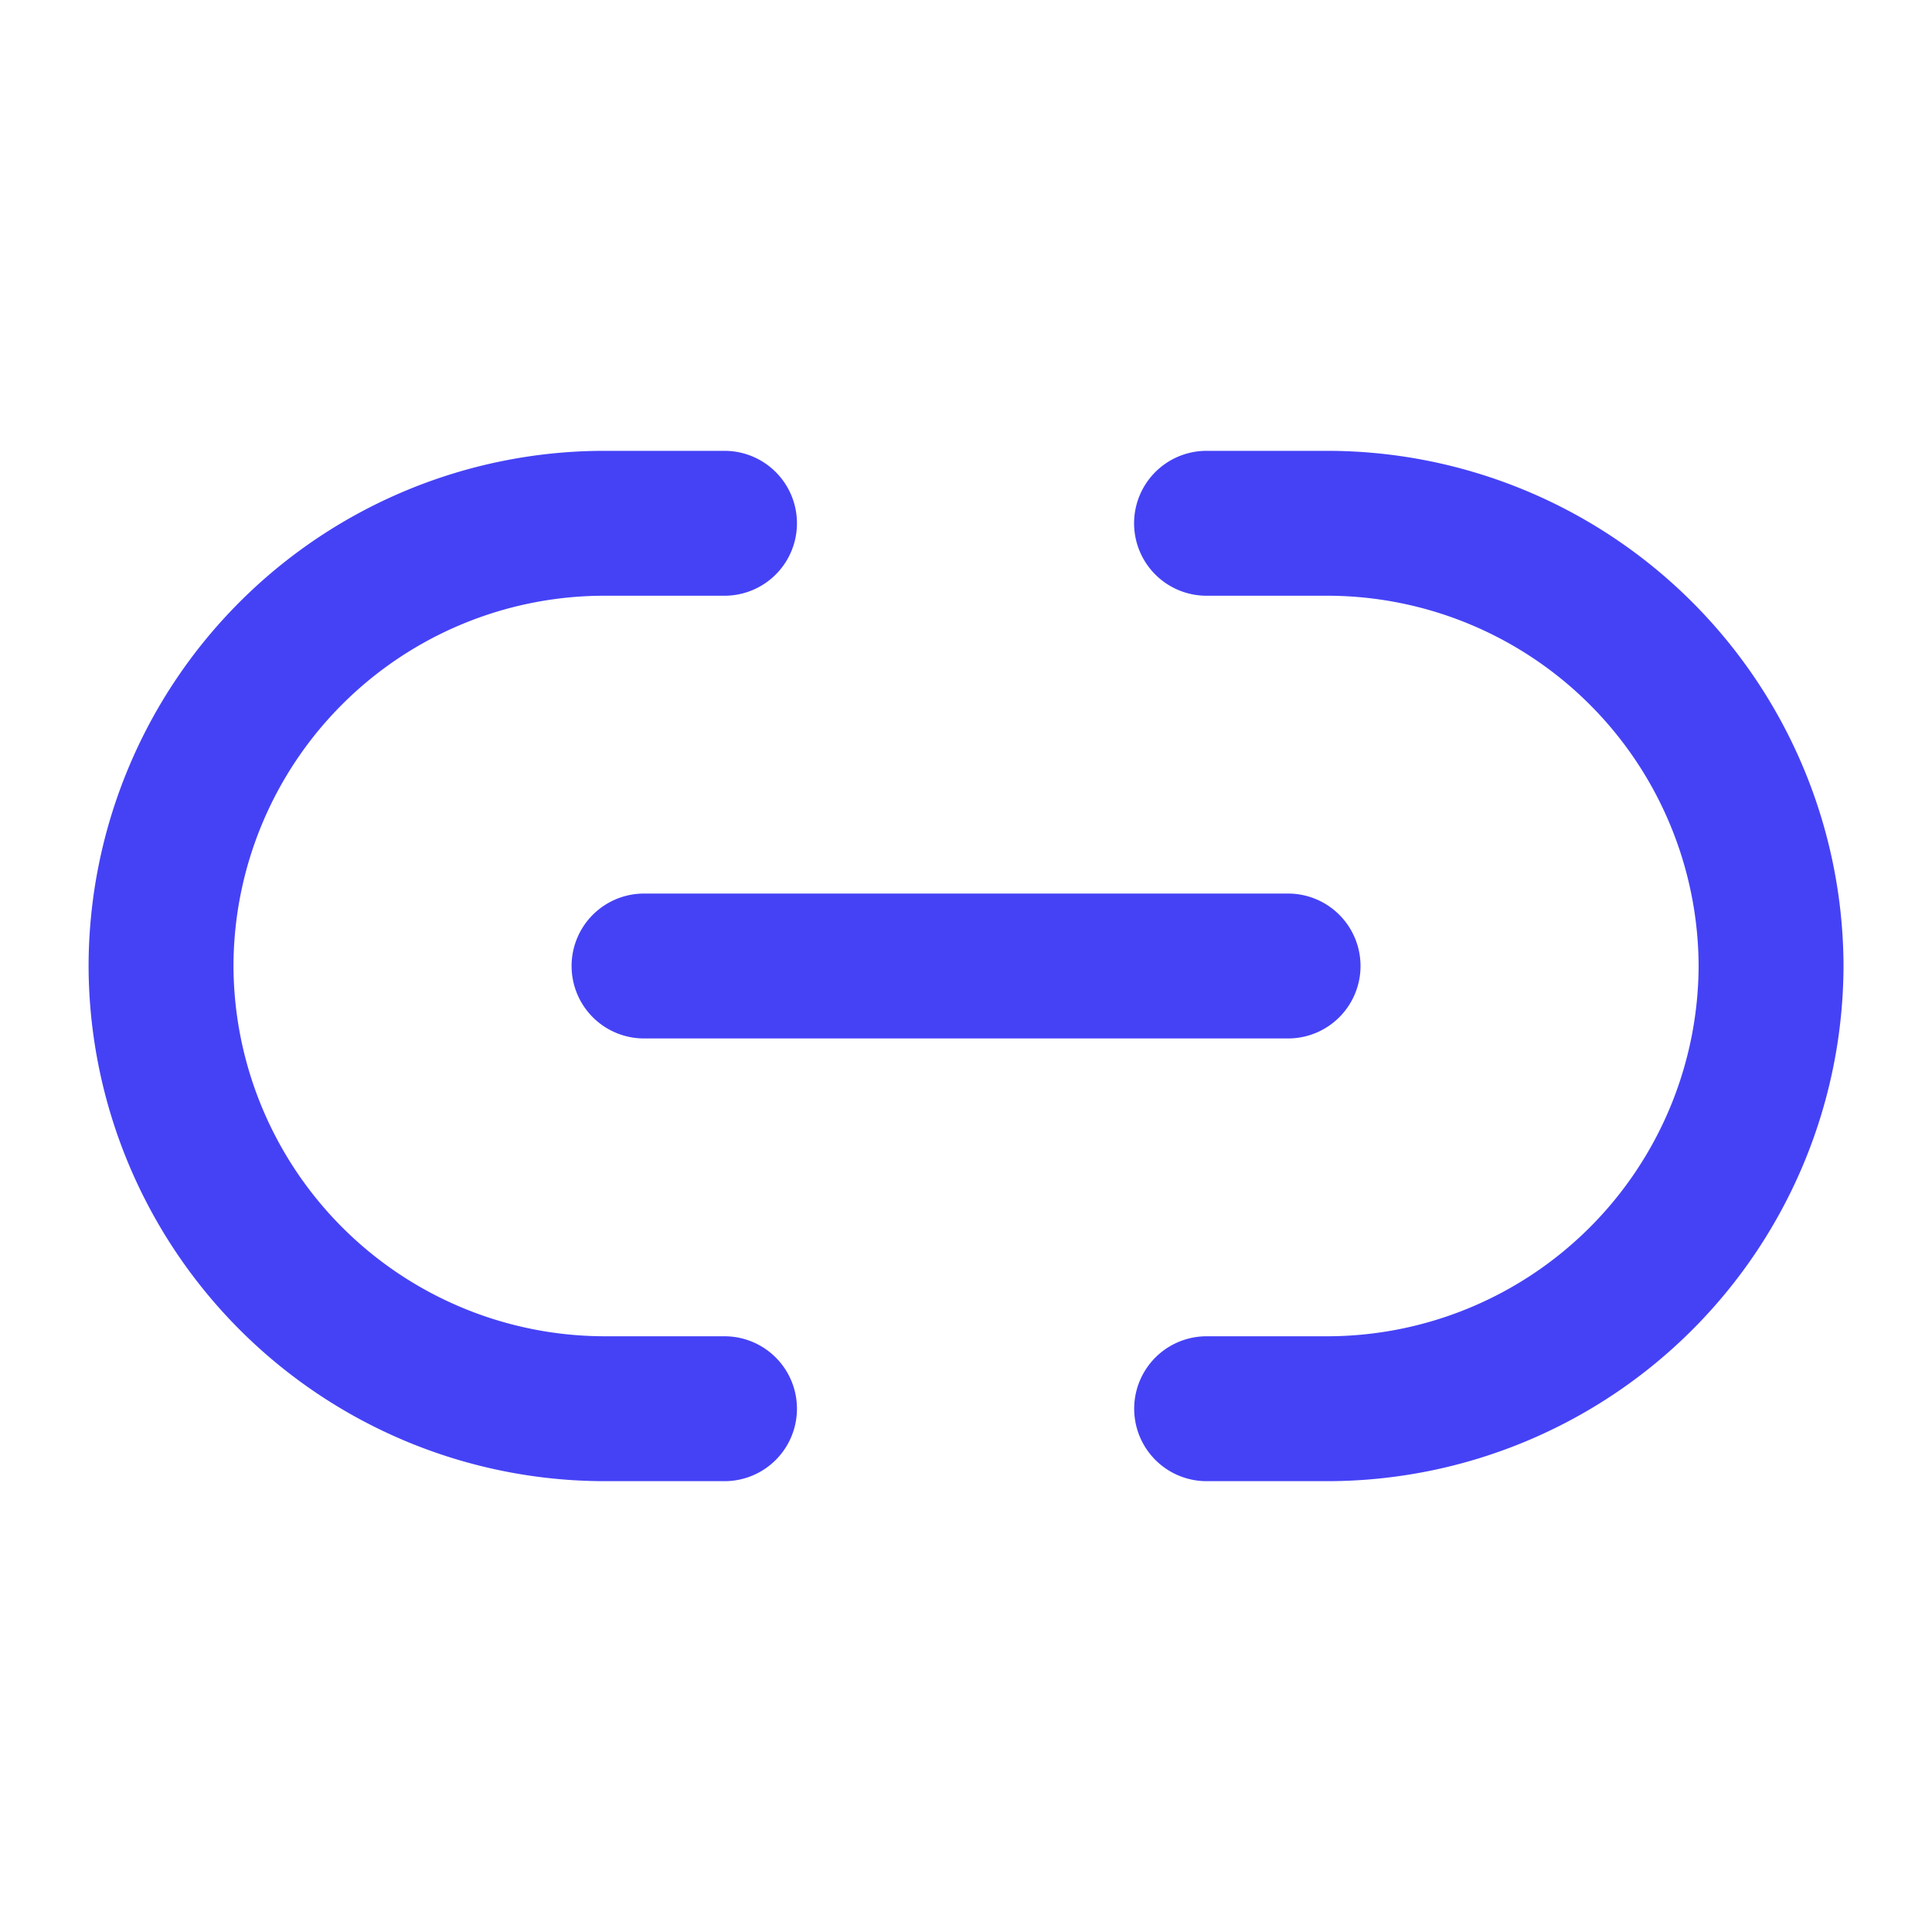 <svg width="20" height="20" fill="none" xmlns="http://www.w3.org/2000/svg"><path d="M12.491 14.583h1.258A4.597 4.597 0 0018.334 10a4.597 4.597 0 00-4.583-4.583H12.49m-4.99 0H6.25A4.591 4.591 0 001.667 10a4.597 4.597 0 004.583 4.583H7.5M6.667 10h6.667" stroke="#4542F6" stroke-width="1.5" stroke-linecap="round" stroke-linejoin="round"/></svg>